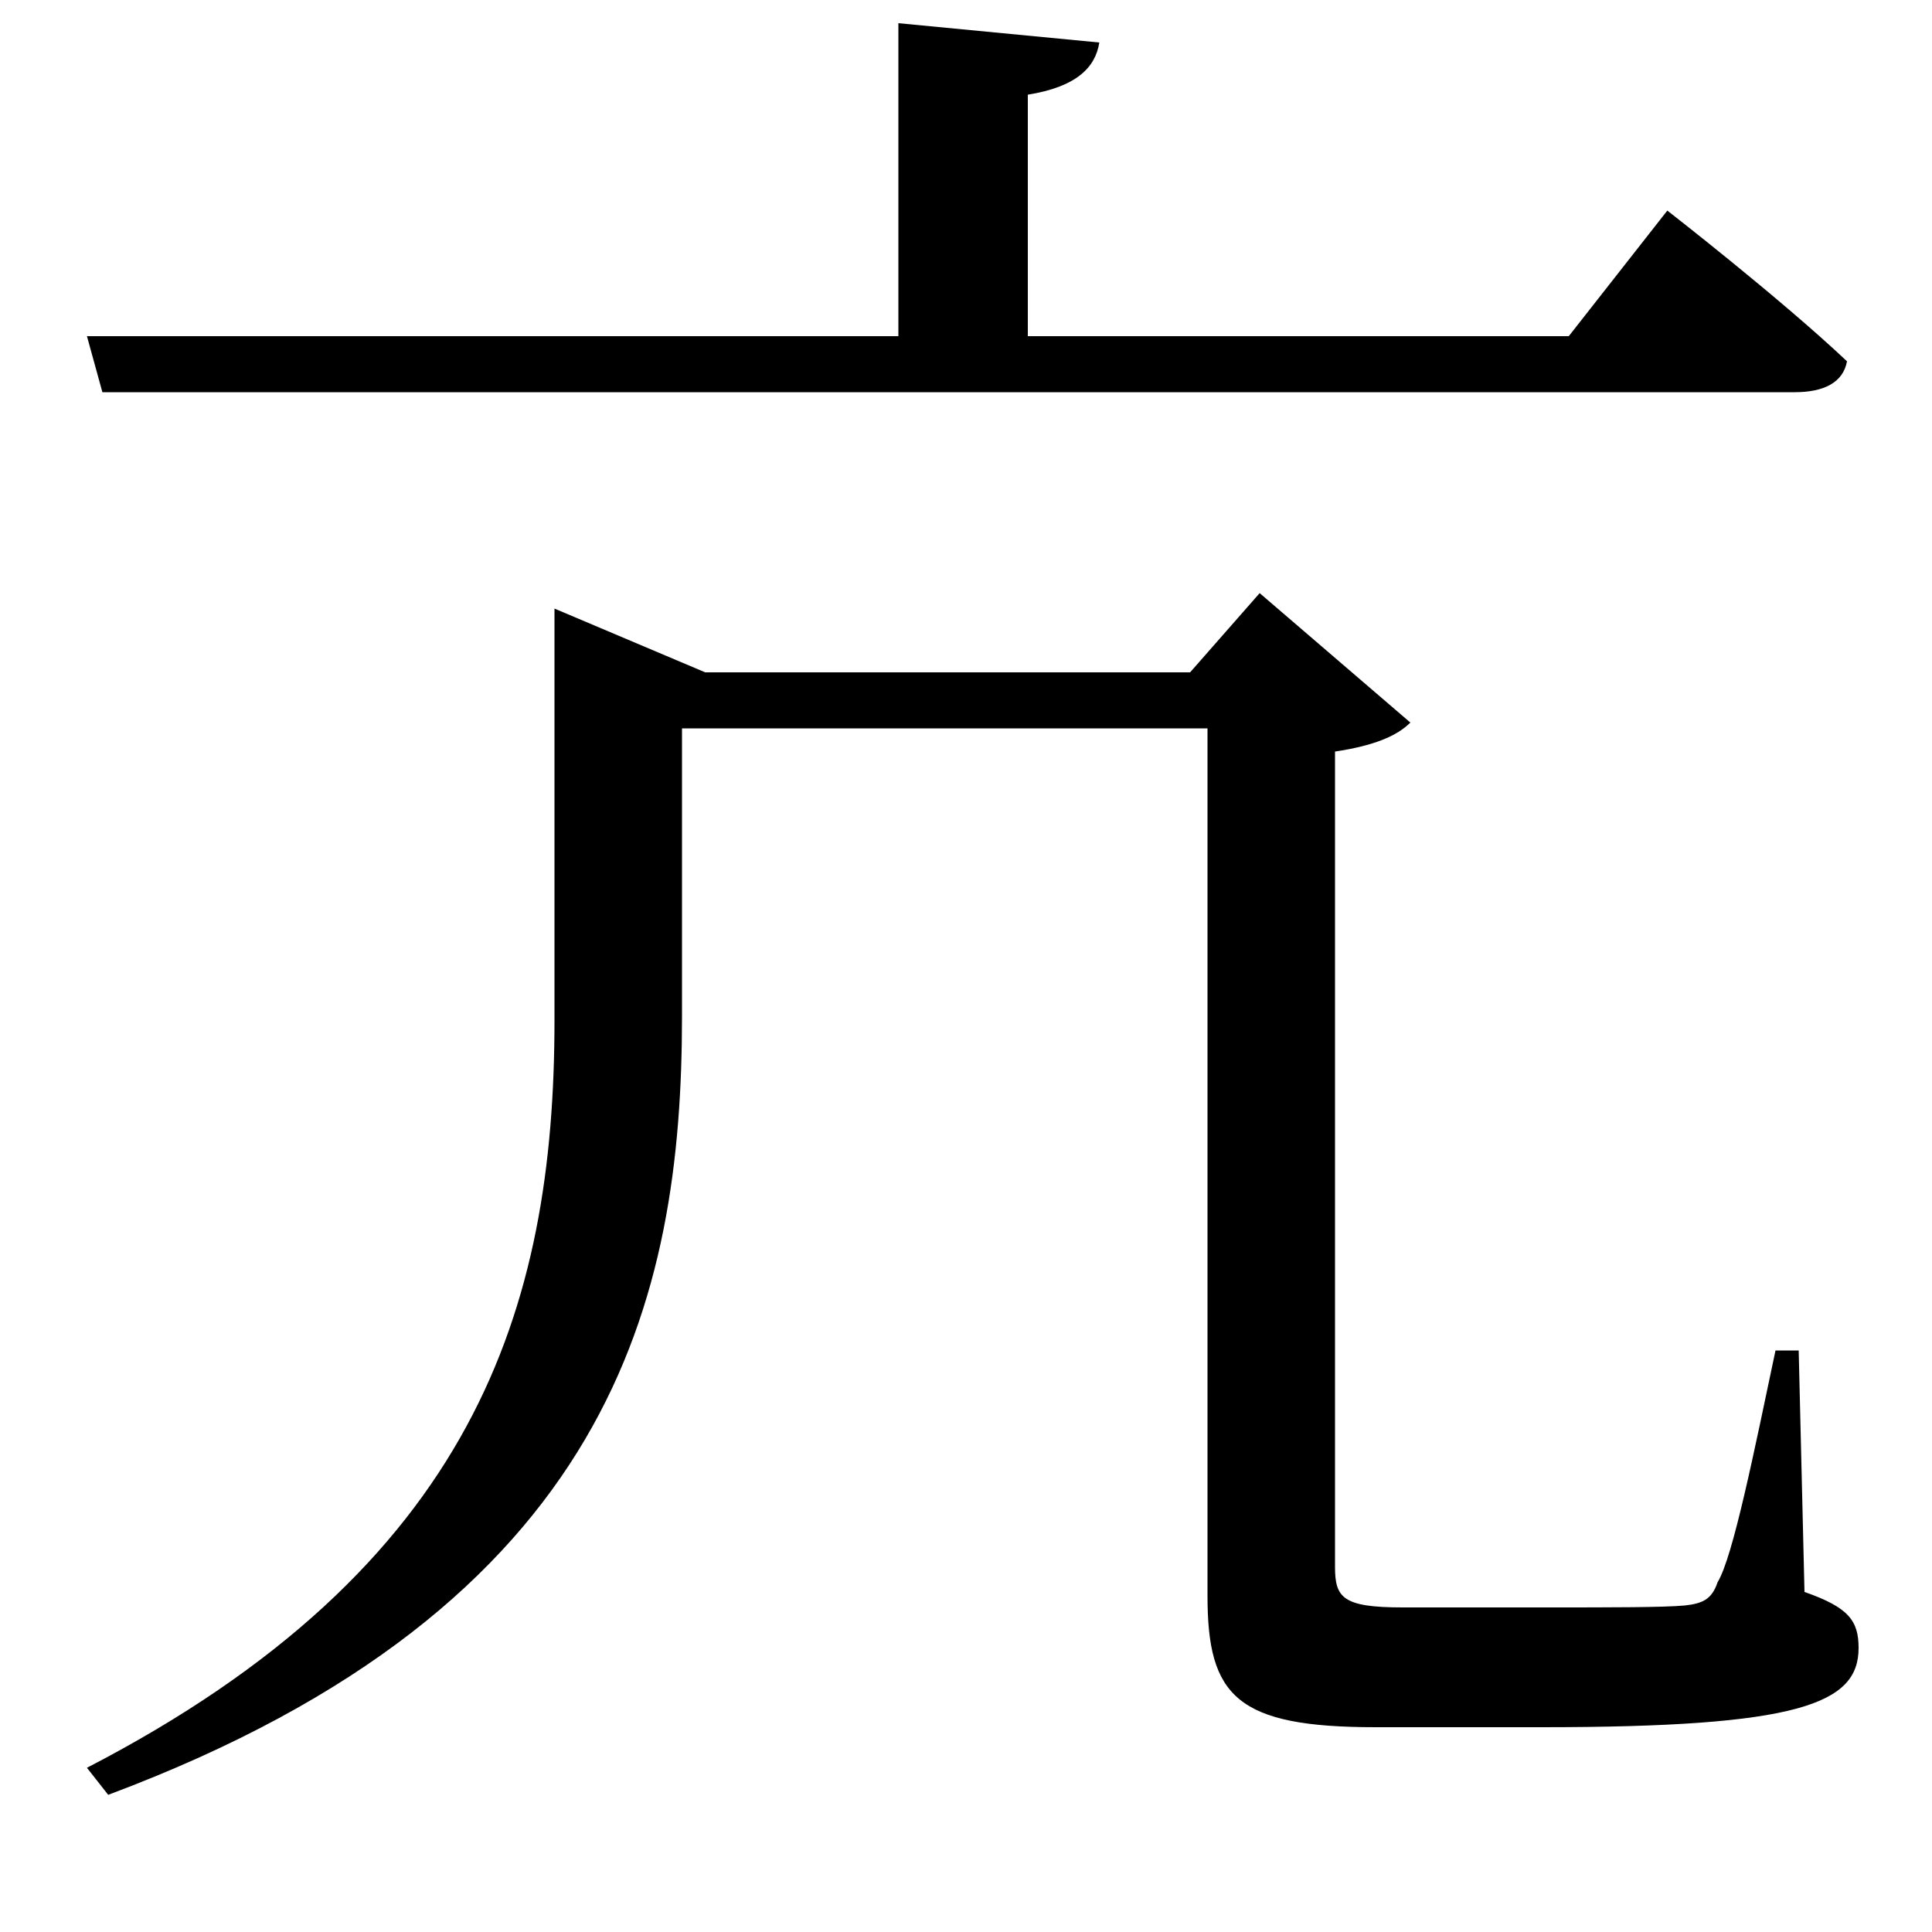 <svg xmlns="http://www.w3.org/2000/svg"
    viewBox="0 0 1000 1000">
  <!--
© 2017-2024 Adobe (http://www.adobe.com/).
Noto is a trademark of Google Inc.
This Font Software is licensed under the SIL Open Font License, Version 1.1. This Font Software is distributed on an "AS IS" BASIS, WITHOUT WARRANTIES OR CONDITIONS OF ANY KIND, either express or implied. See the SIL Open Font License for the specific language, permissions and limitations governing your use of this Font Software.
http://scripts.sil.org/OFL
  -->
<path d="M287 348L287 528C287 677 246 811 45 915L56 929C318 831 353 671 353 526L353 377 625 377 625 826C625 878 640 894 712 894L798 894C931 894 962 882 962 853 962 839 957 832 934 824L931 699 919 699C908 751 897 806 889 819 886 828 881 830 872 831 861 832 834 832 802 832L726 832C695 832 691 827 691 811L691 389C711 386 723 381 730 374L652 307 616 348 365 348 287 315ZM465 12L465 174 45 174 53 203 929 203C944 203 954 198 956 187 921 154 863 109 863 109L812 174 532 174 532 49C557 45 567 35 569 22Z"/>
</svg>
